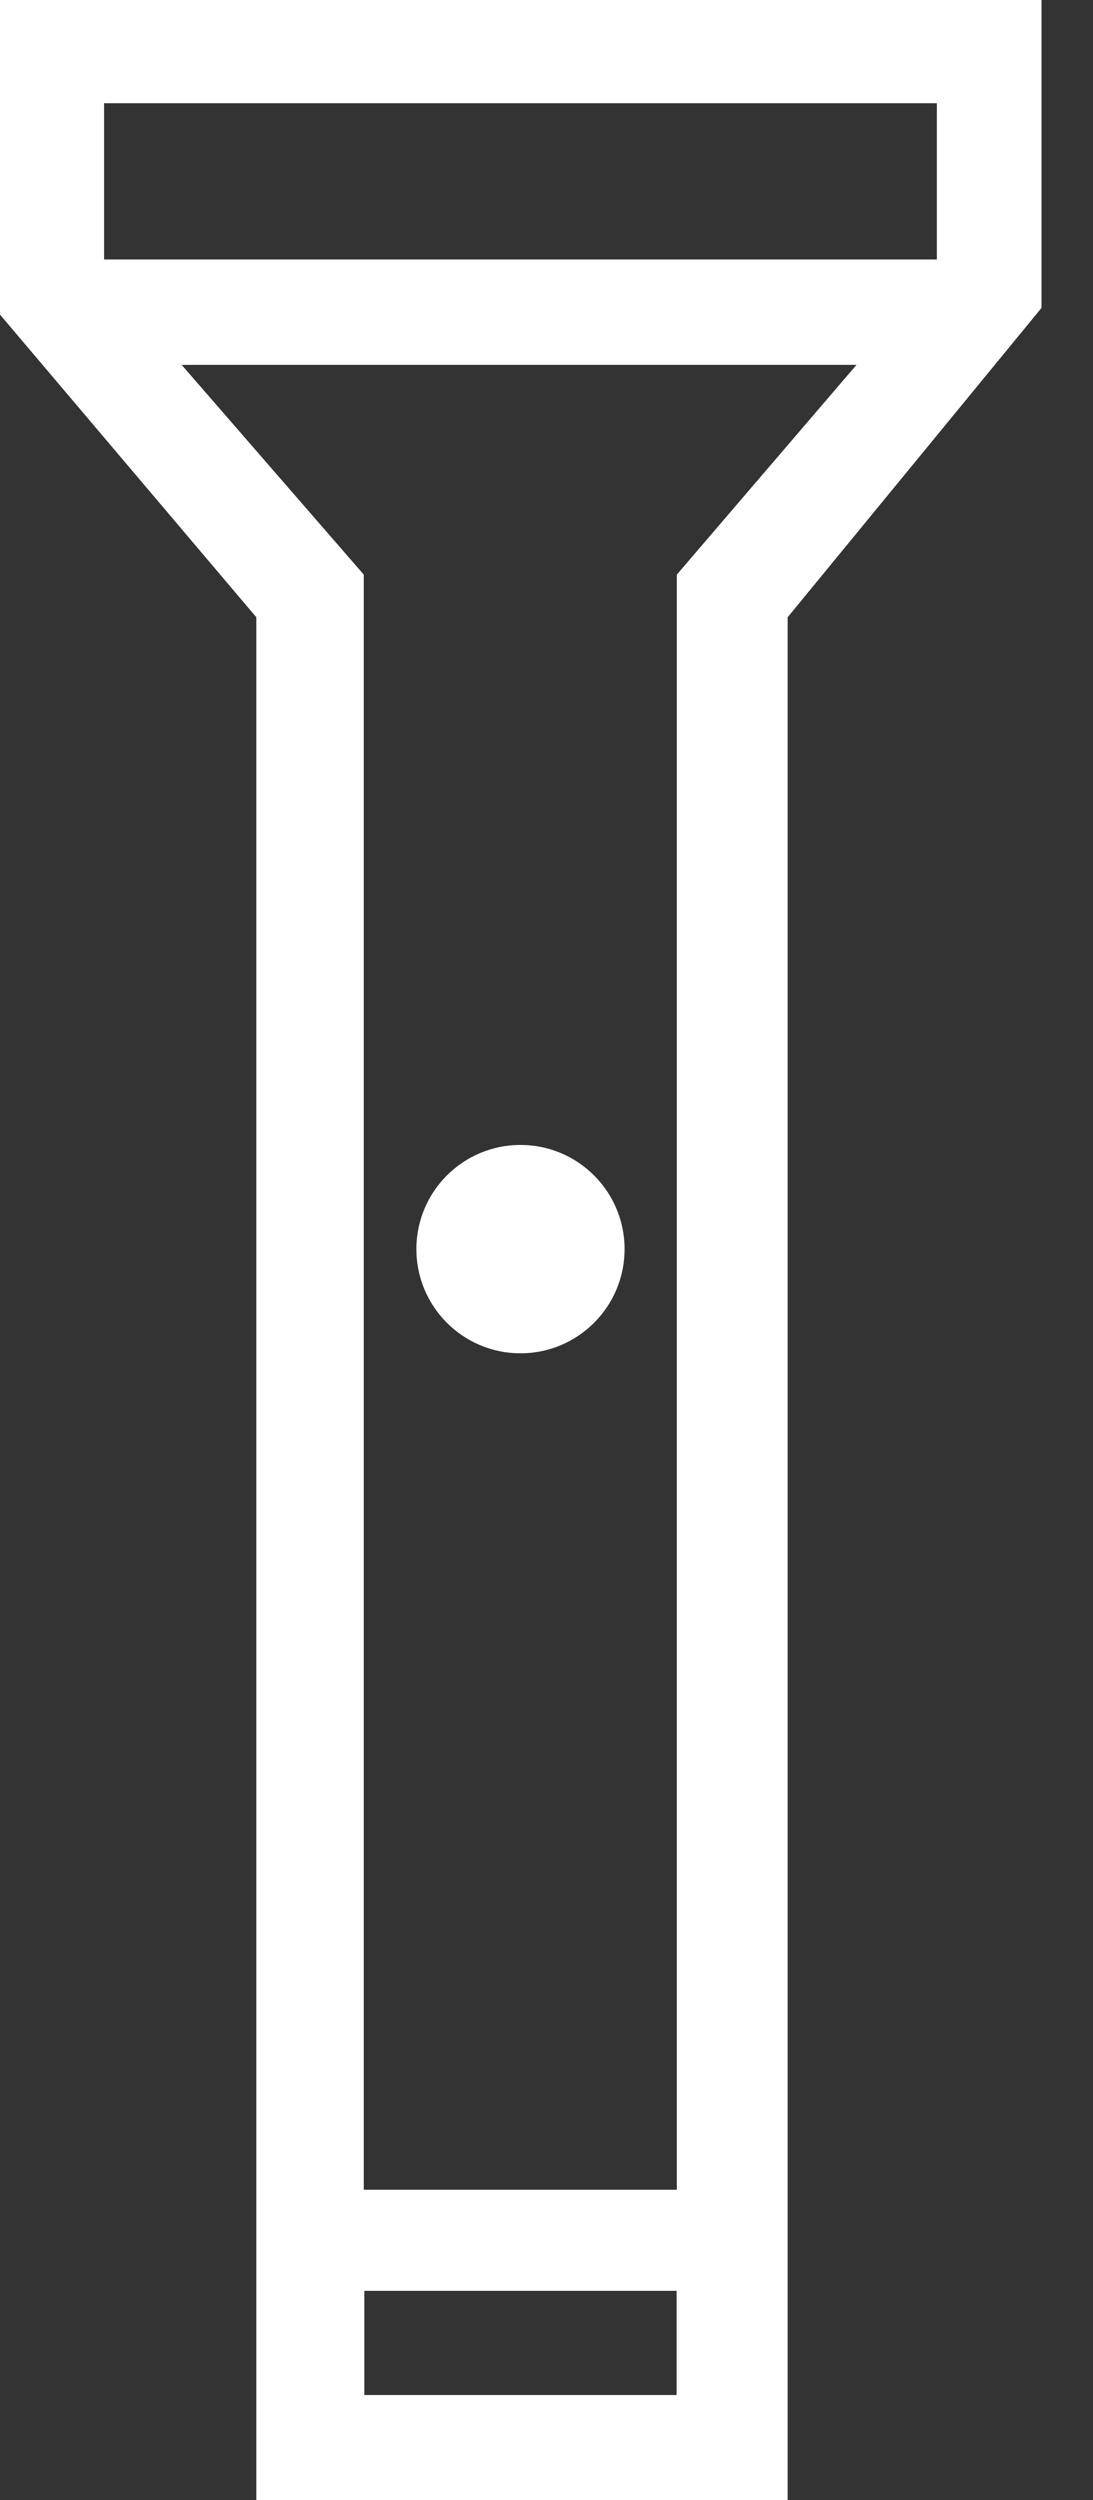<?xml version="1.0" encoding="UTF-8" standalone="no"?>
<svg width="21px" height="48px" viewBox="0 0 21 48" version="1.1" xmlns="http://www.w3.org/2000/svg" xmlns:xlink="http://www.w3.org/1999/xlink" xmlns:sketch="http://www.bohemiancoding.com/sketch/ns">
    <rect x="0" y="0" width="21" height="48" fill="#333333" stroke="none"/>
    <!-- Generator: Sketch 3.1.1 (8761) - http://www.bohemiancoding.com/sketch -->
    <title>flashlight_L</title>
    <desc>Created with Sketch.</desc>
    <defs></defs>
    <g id="Page-1" stroke="none" stroke-width="1" fill="none" fill-rule="evenodd" sketch:type="MSPage">
        <g id="line-icons" sketch:type="MSLayerGroup" transform="translate(-215, -500)" fill="#FFFFFF">
            <g id="row-6-L" transform="translate(3, 500)" sketch:type="MSShapeGroup">
                <path d="M212,6.04 C212,6.04 212,5.61081881e-08 212,2.94192667e-08 C212,1.51699985e-08 232.011,-2.89759356e-08 232.011,2.94192667e-08 L232.011,5.911 C232.011,5.911 227.133,11.851 227.133,11.851 L227.133,48 L216.925,48 L216.925,11.851 L212,6.04 Z M214,1.982 L214,4.982 L230,4.982 L230,1.982 L214,1.982 Z M218.989,11.032 C218.989,11.032 215.49,7.005 215.49,7.005 C215.49,7.005 228.456,7.005 228.456,7.005 L225.004,11.032 L225.004,42.041 L218.989,42.041 L218.989,11.032 Z M219,43.982 L219,45.982 L225,45.982 L225,43.982 L219,43.982 Z M222,25.982 C223.105,25.982 224,25.086 224,23.982 C224,22.877 223.105,21.982 222,21.982 C220.895,21.982 220,22.877 220,23.982 C220,25.086 220.895,25.982 222,25.982 Z" id="flashlight_L"></path>
            </g>
        </g>
    </g>
</svg>